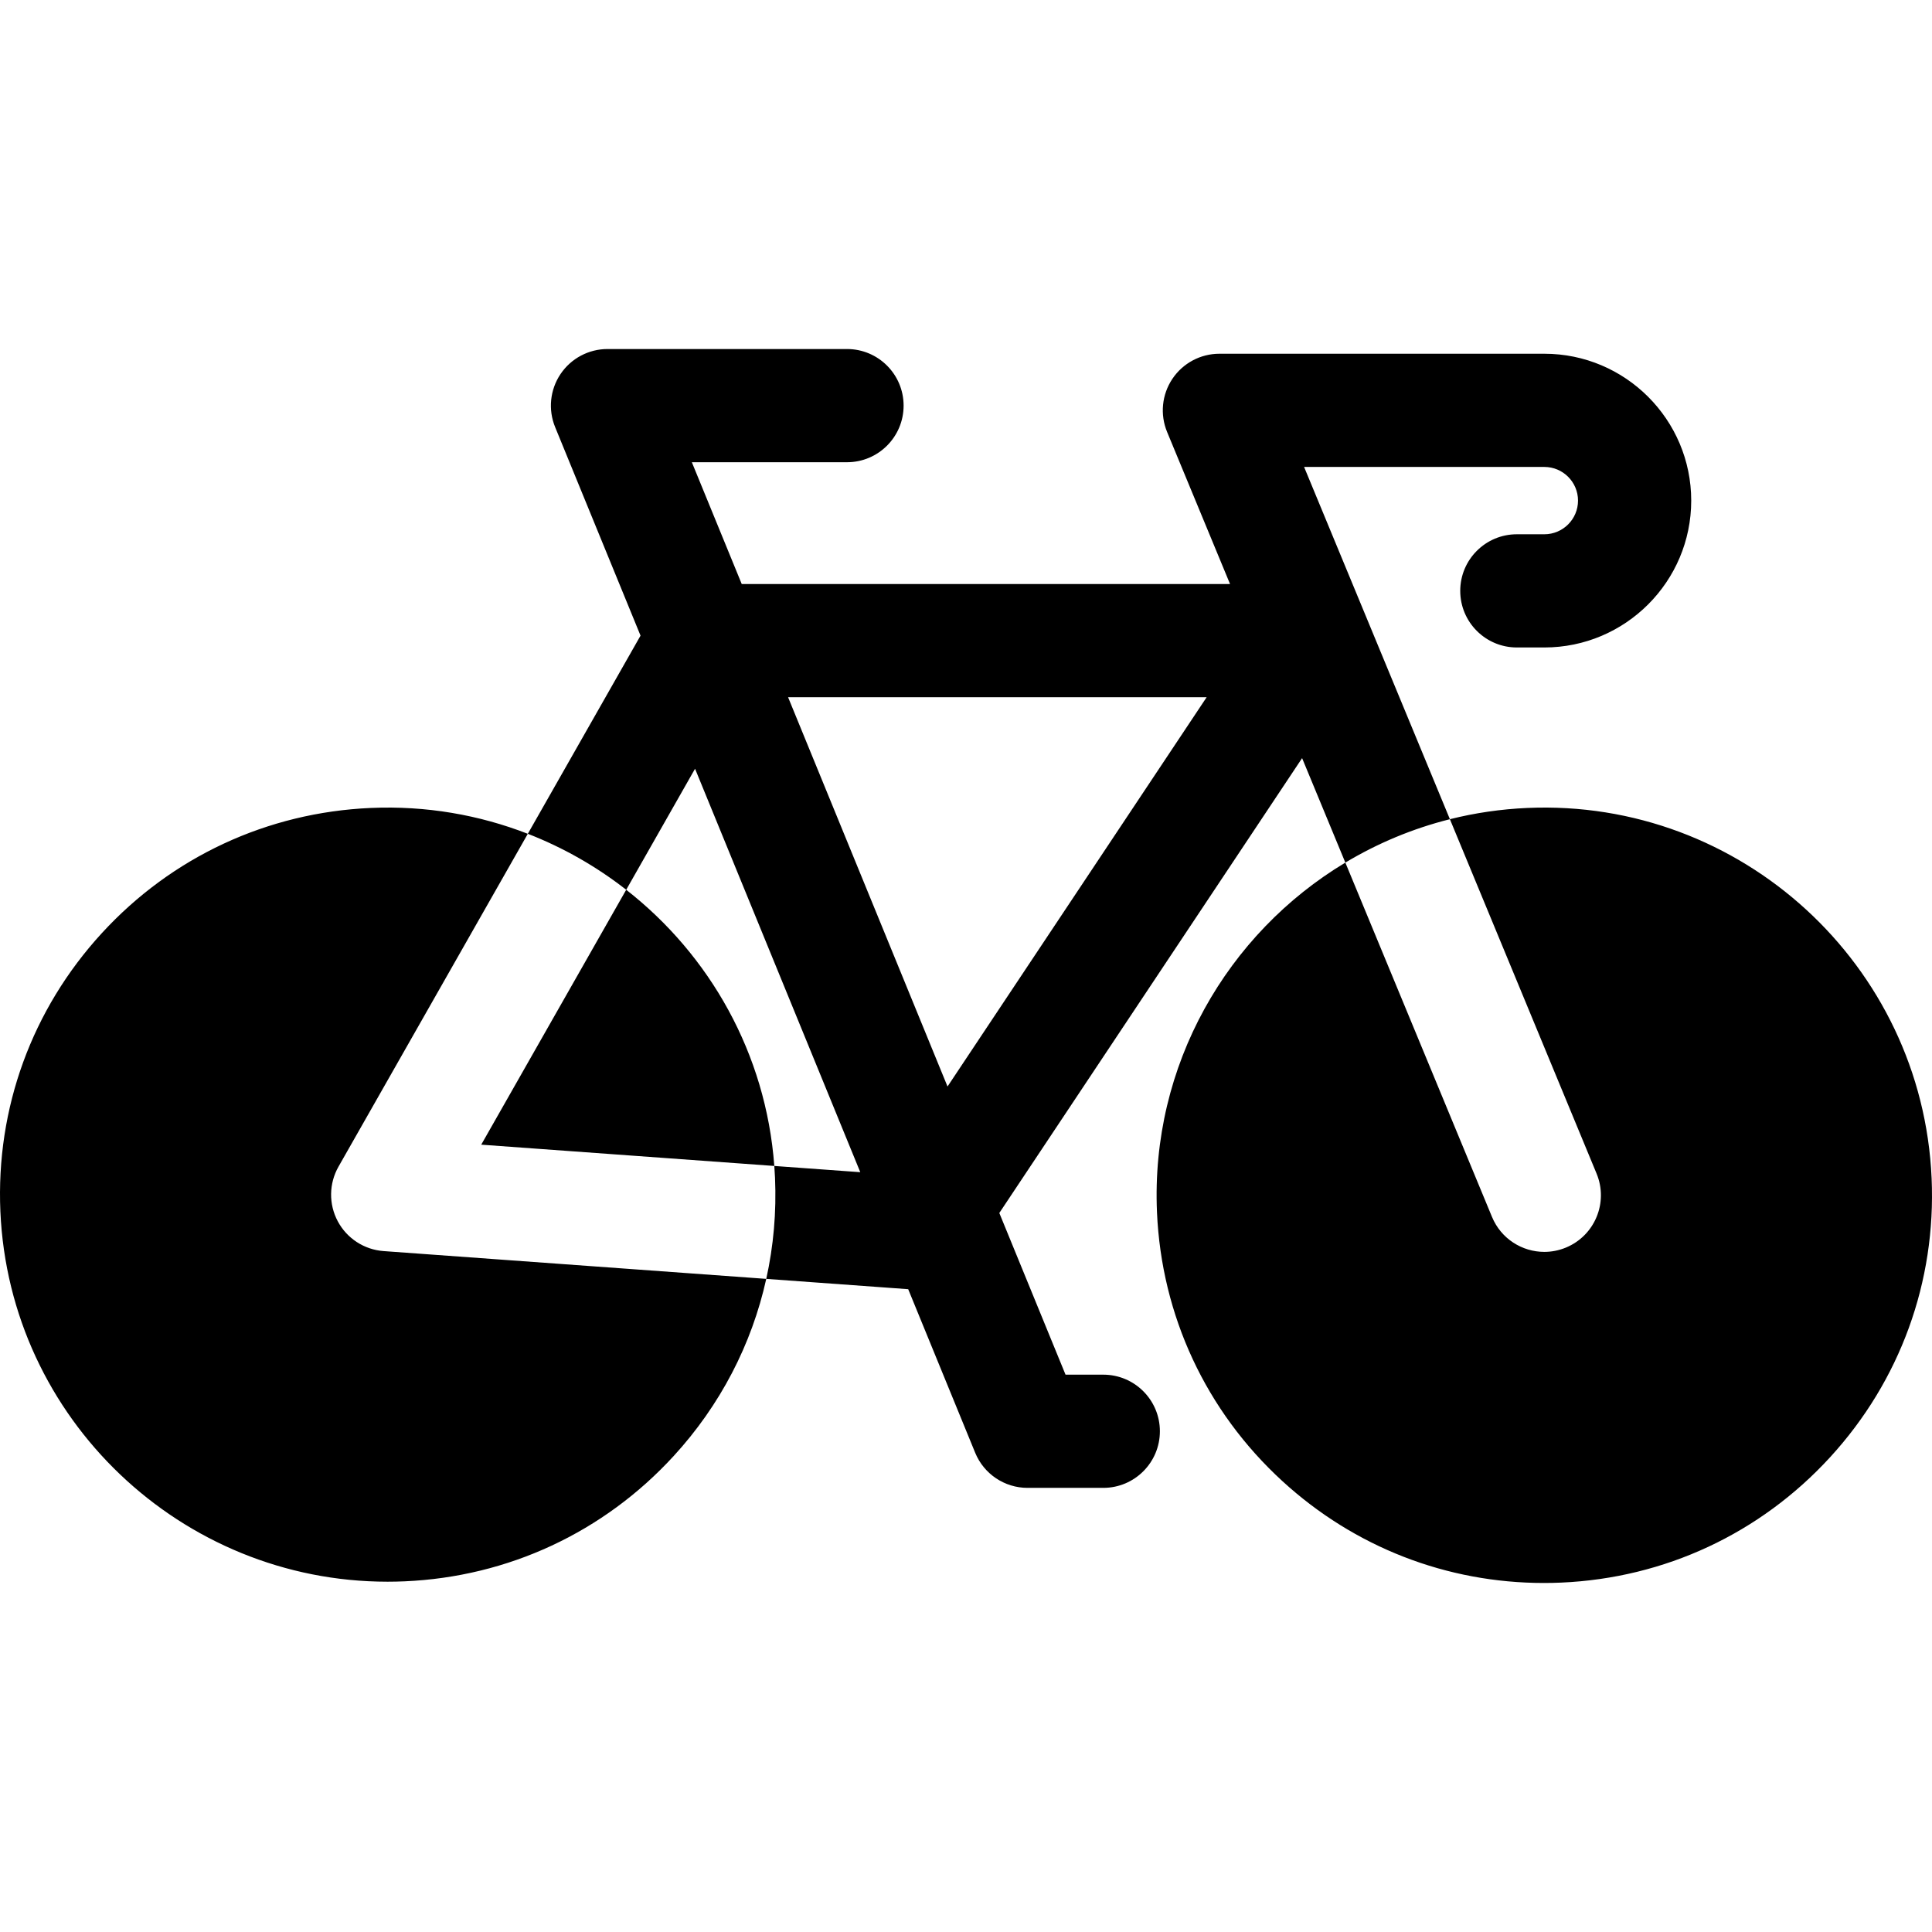 <svg id="Layer_1" enable-background="new 0 0 512.002 512.002" height="512" viewBox="0 0 512.002 512.002" width="512" xmlns="http://www.w3.org/2000/svg"><g><path d="m511.9 312.259c-2.482-56.597-50.543-100.634-107.145-98.143-7.056.309-13.917 1.328-20.516 2.983l38.876 93.924c3.169 7.655-.468 16.428-8.123 19.596-1.875.776-3.819 1.144-5.73 1.144-5.888 0-11.474-3.489-13.865-9.267l-38.866-93.899c8.501-5.104 17.811-9.018 27.708-11.499l-38.64-93.353h63.672c4.919 0 8.921 4.002 8.921 8.921s-4.002 8.921-8.921 8.921h-7.293c-8.284 0-15 6.716-15 15s6.716 15 15 15h7.293c21.461 0 38.921-17.46 38.921-38.921s-17.46-38.921-38.921-38.921h-86.115c-5.009 0-9.688 2.5-12.471 6.665-2.783 4.164-3.305 9.443-1.389 14.072l16.677 40.29h-129.408l-13.219-32.275h41.119c8.284 0 15-6.716 15-15s-6.716-15-15-15h-63.472c-4.999 0-9.67 2.49-12.455 6.642-2.786 4.151-3.32 9.417-1.426 14.043l22.635 55.268-29.87 52.517c-12.878-5.008-26.971-7.492-41.639-6.85-27.413 1.197-52.718 12.979-71.253 33.176-18.542 20.205-28.09 46.41-26.885 73.789 2.42 54.985 48 98.087 102.603 98.087 1.507 0 3.026-.033 4.546-.099 27.413-1.197 52.718-12.979 71.253-33.176 12.36-13.468 20.718-29.604 24.563-46.975l37.616 2.732 17.749 43.337c2.308 5.635 7.792 9.315 13.881 9.315h20.071c8.284 0 15-6.716 15-15s-6.716-15-15-15h-10.005l-17.548-42.846 80.241-120.543 11.46 27.687c-31.297 18.789-51.627 53.704-49.918 92.663 1.202 27.417 13.009 52.725 33.246 71.262 19.101 17.496 43.55 26.983 69.289 26.982 1.531 0 3.069-.033 4.609-.101 27.417-1.202 52.725-13.009 71.262-33.246 18.539-20.24 28.085-46.485 26.882-73.902zm-306.7-3.267c-2.213-29.84-17.161-55.942-39.247-73.192l-38.421 67.552 77.668 5.64c.076 1.033.143 2.069.188 3.111.402 9.128-.398 18.125-2.322 26.813l-101.407-7.364c-5.135-.373-9.72-3.353-12.145-7.894-2.426-4.541-2.354-10.008.192-14.483l50.171-88.21c9.429 3.667 18.205 8.687 26.075 14.834l18.242-32.074 43.789 106.92zm45.903-21.055-42.251-103.165h110.925z"/></g></svg>